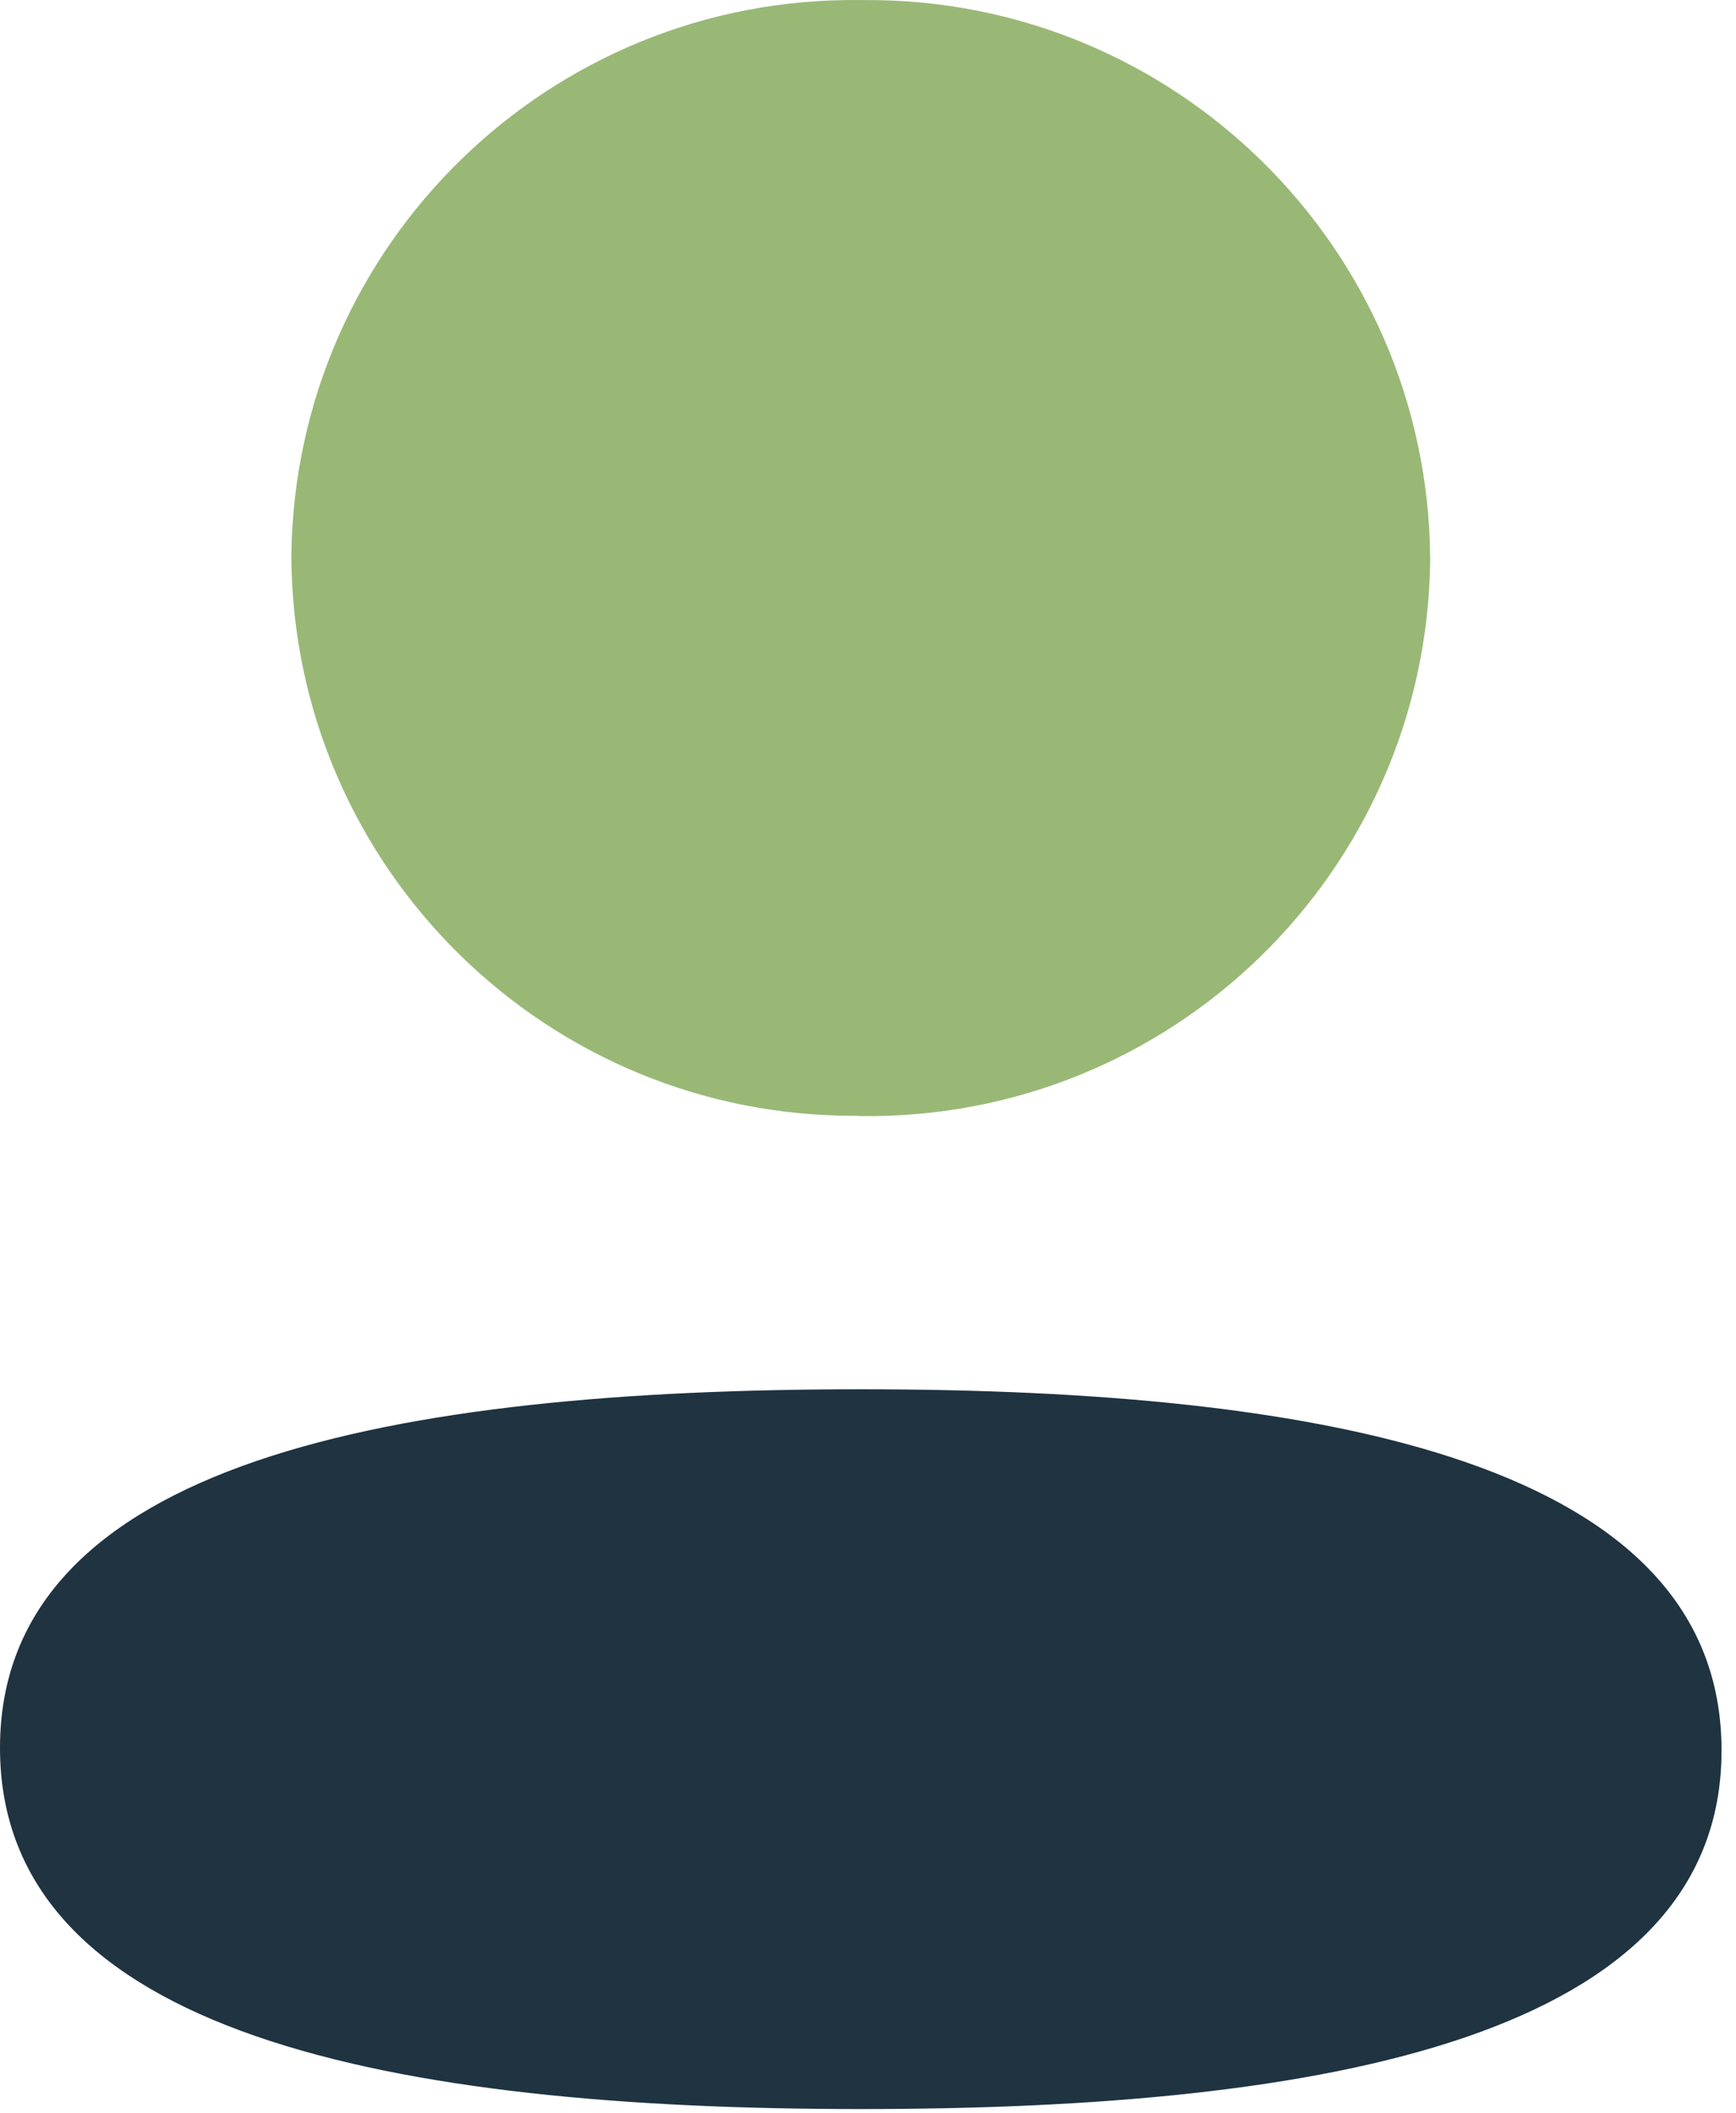 <svg width="60" height="73" viewBox="0 0 60 73" fill="none" xmlns="http://www.w3.org/2000/svg">
<path d="M29.75 48.002C13.71 48.002 0 50.482 0 60.392C0 70.302 13.62 72.872 29.75 72.872C45.8 72.872 59.5 70.392 59.5 60.482C59.5 50.572 45.89 48.002 29.75 48.002Z" fill="#1F3341"/>
<path d="M29.75 38.562C40.48 38.702 49.29 30.122 49.43 19.392C49.43 19.352 49.43 19.322 49.43 19.282C49.35 8.552 40.58 -0.078 29.85 0.002C29.82 0.002 29.78 0.002 29.75 0.002C19.02 -0.138 10.21 8.442 10.07 19.172C10.07 19.202 10.07 19.242 10.07 19.272C10.15 30.002 18.92 38.632 29.65 38.552C29.68 38.562 29.71 38.562 29.75 38.562Z" fill="#99B876"/>
</svg>
